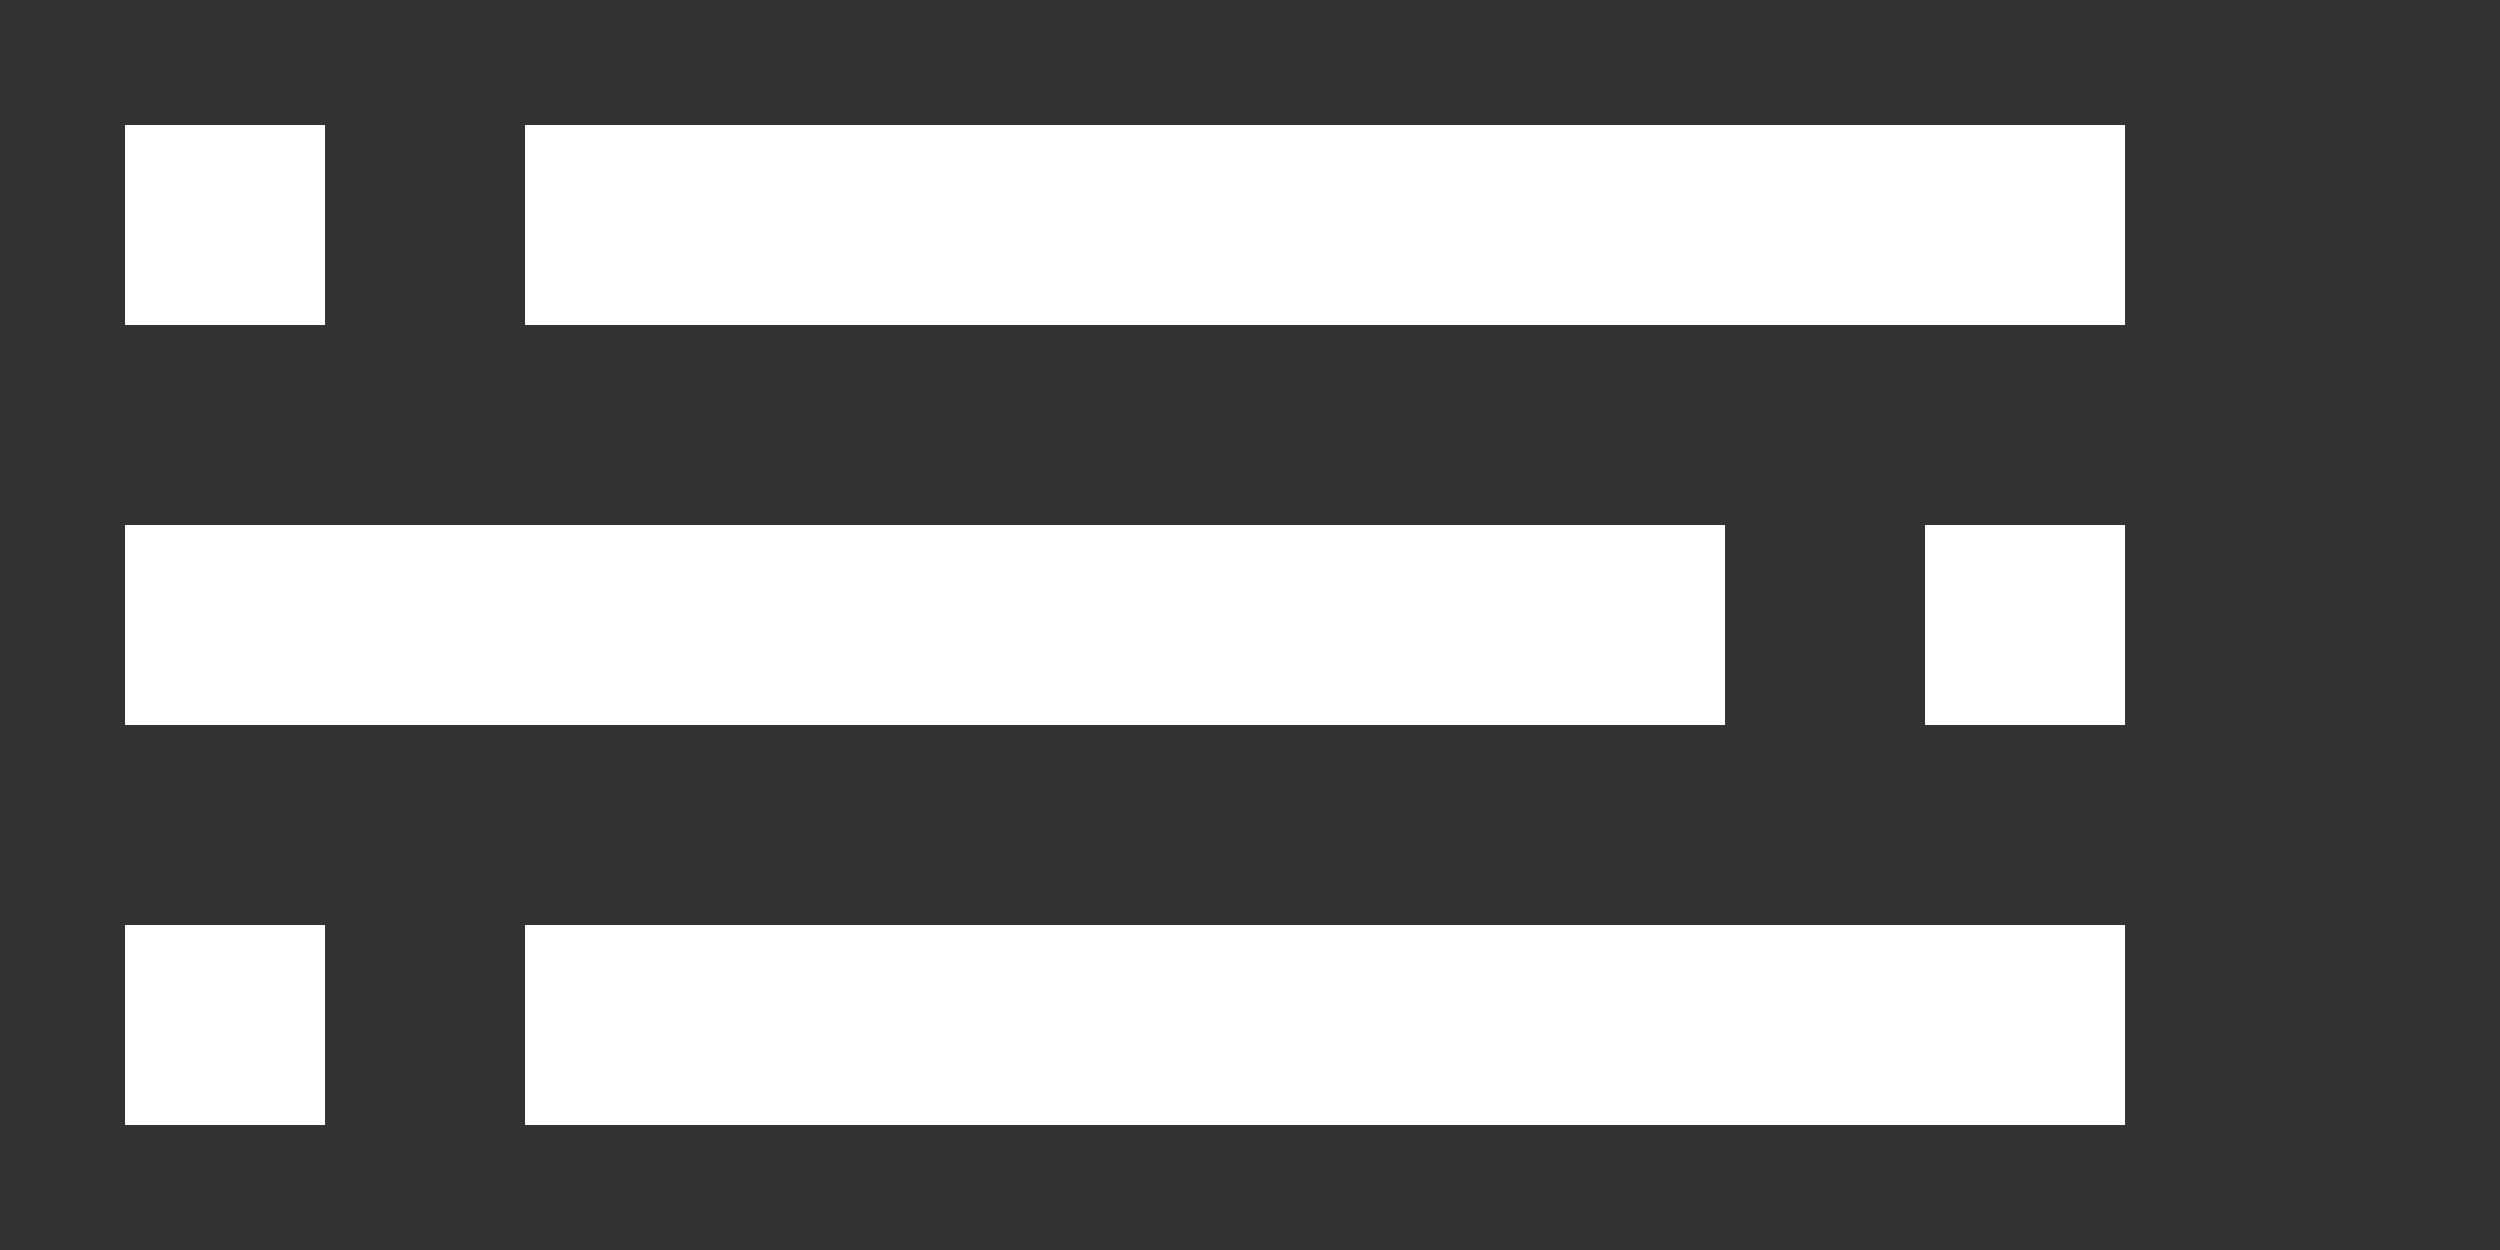 <!-- Generated by IcoMoon.io -->
<svg version="1.1" xmlns="http://www.w3.org/2000/svg" width="80" height="40" viewBox="0 0 80 40">
<rect x="0" y="0" width="80" height="40" fill="#333333" stroke="none"/>
<title>mp-text_distribution-</title>
<path fill="#fff" d="M4 10.4h6.4v-6.4h-6.4v6.4zM61.6 23.2h6.4v-6.4h-6.4v6.4zM4 36h6.4v-6.4h-6.4v6.4zM16.8 36h51.2v-6.4h-51.2v6.4zM16.8 10.4h51.2v-6.4h-51.2v6.4zM4 23.2h51.2v-6.4h-51.2v6.4z"></path>
</svg>
